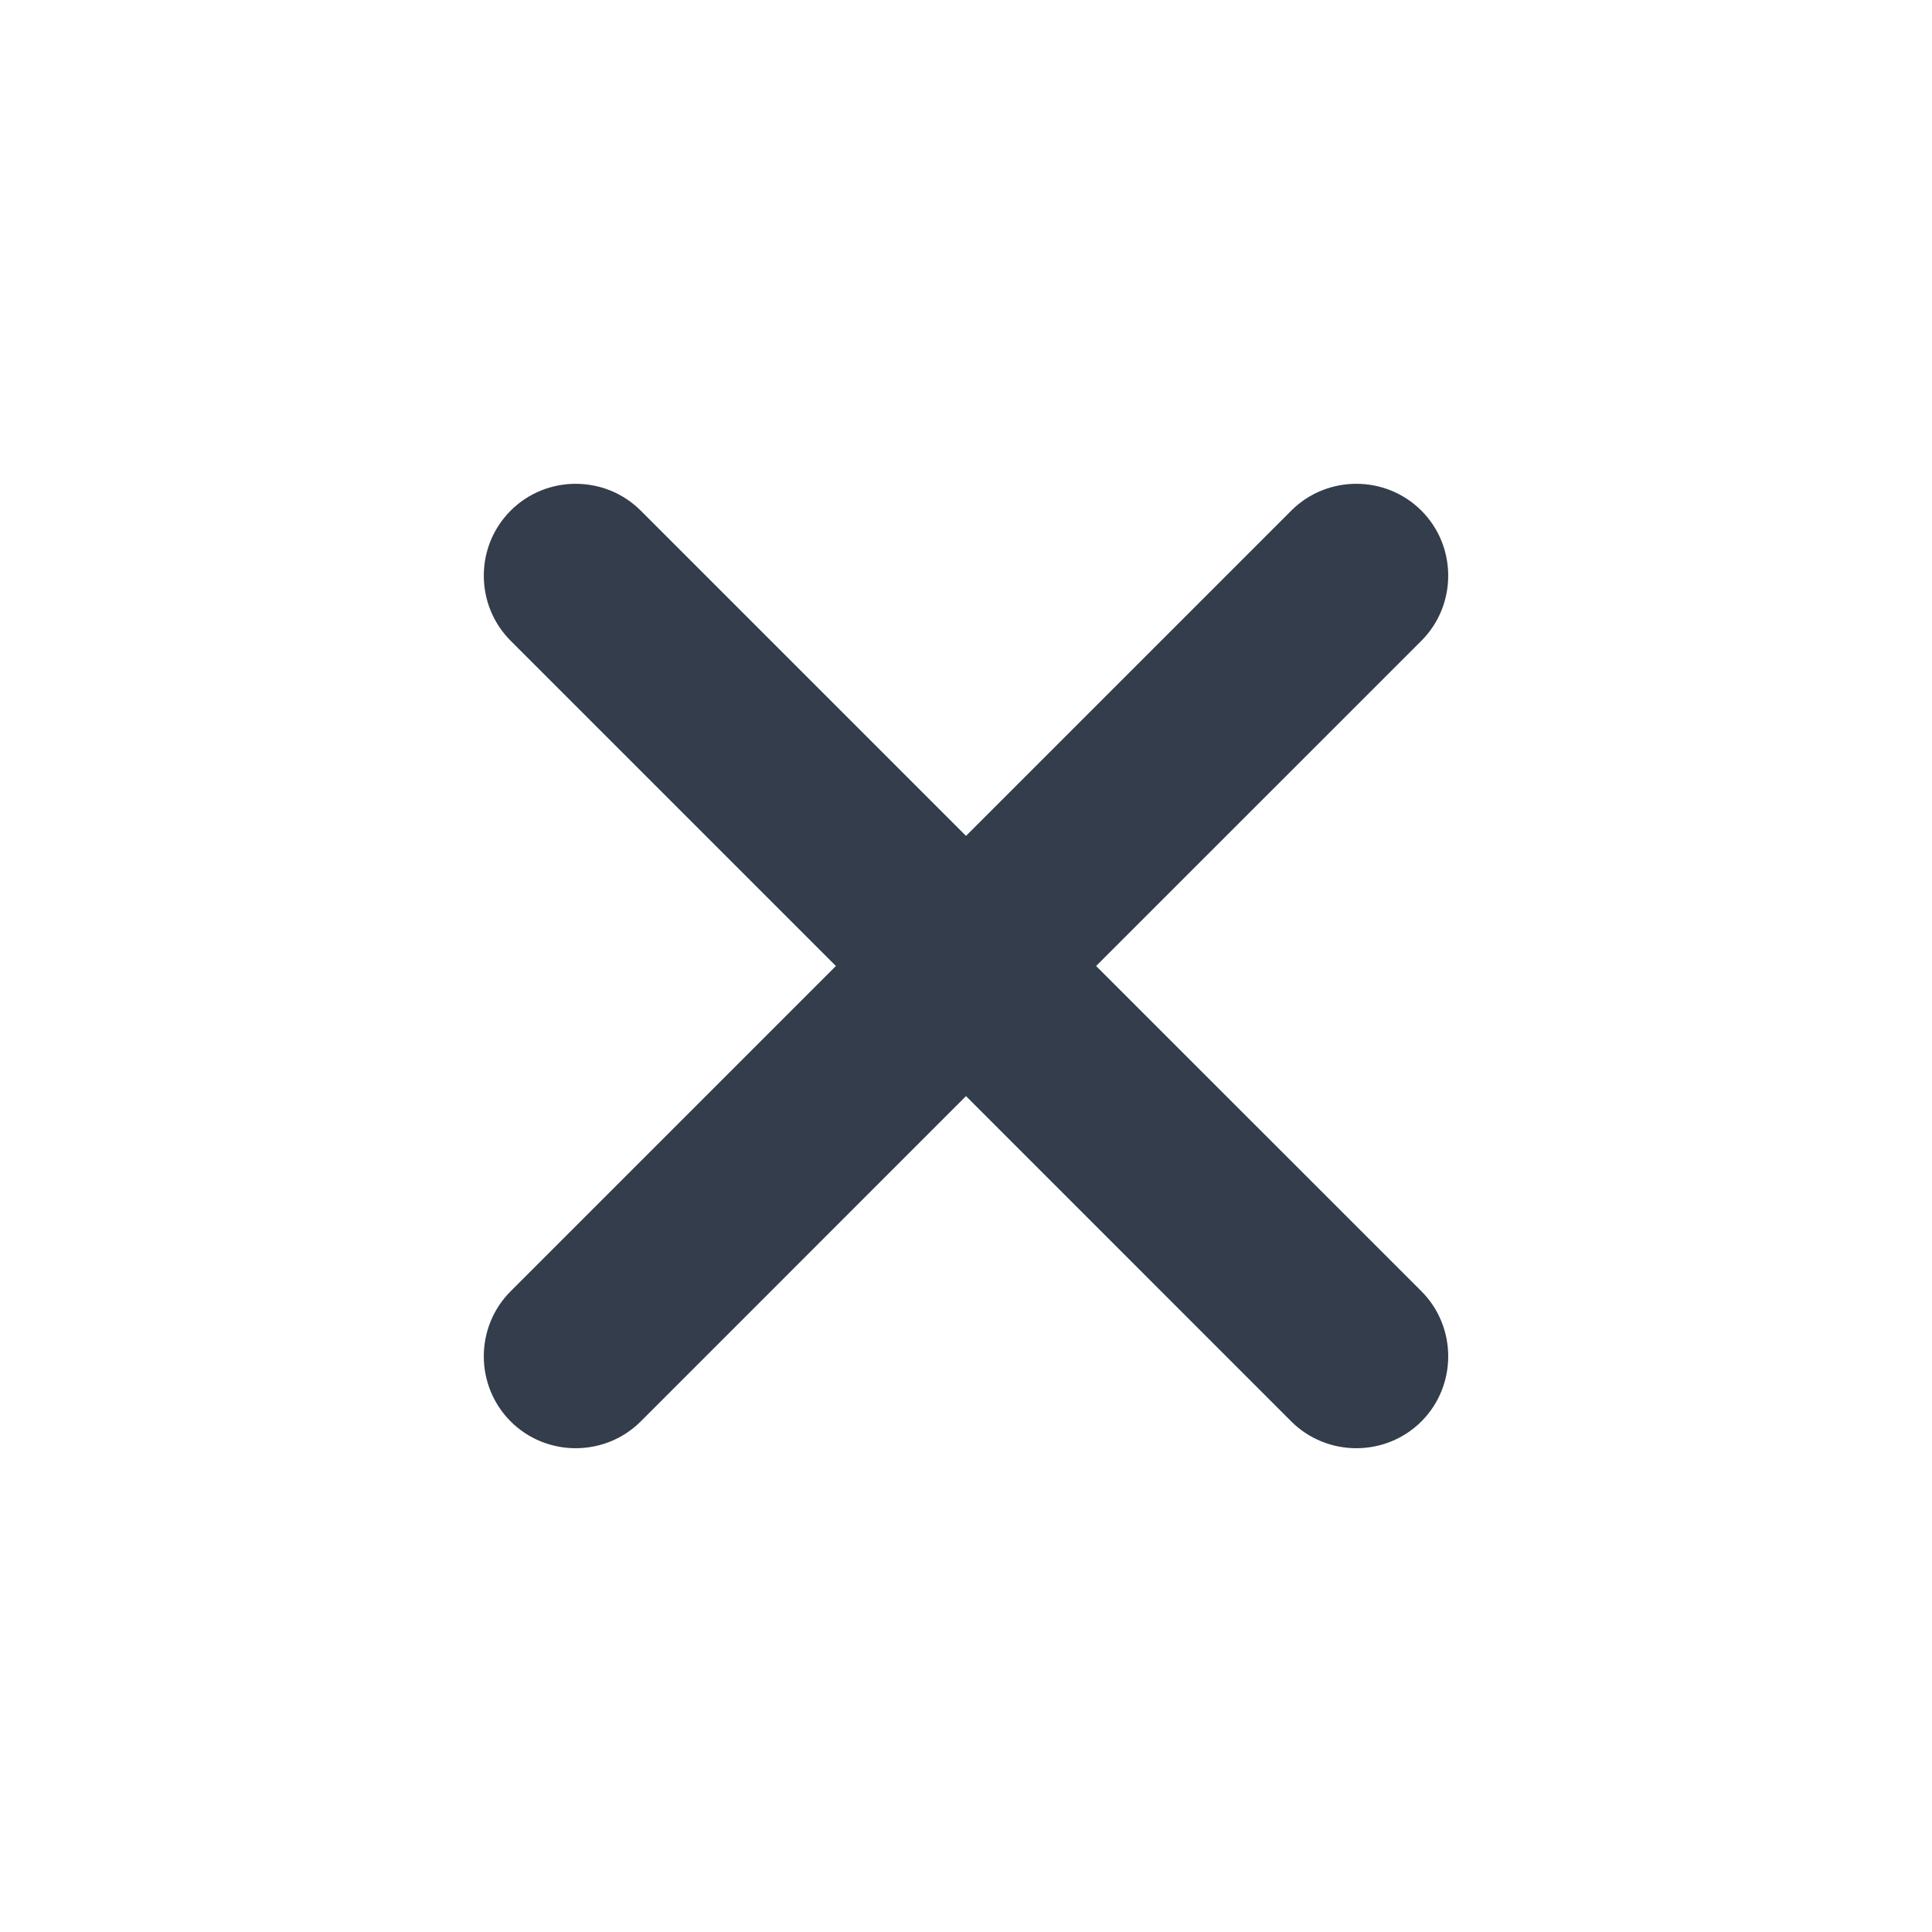 <svg width="32" height="32" viewBox="0 0 32 32" fill="#333D4B" xmlns="http://www.w3.org/2000/svg">
    <g id="Component 1/Variant24" clip-path="url(#clip0_486_4471)">
        <path id="Vector"
            d="M21.387 23.543L16 18.155L10.613 23.543C10.02 24.135 9.05 24.135 8.458 23.543C7.865 22.95 7.865 21.98 8.458 21.387L13.845 16L8.458 10.613C7.865 10.02 7.865 9.05 8.458 8.458C9.05 7.865 10.02 7.865 10.613 8.458L16 13.845L21.387 8.458C21.98 7.865 22.95 7.865 23.543 8.458C24.135 9.05 24.135 10.02 23.543 10.613L18.155 16L23.543 21.387C24.135 21.98 24.135 22.95 23.543 23.543C22.95 24.135 21.98 24.135 21.387 23.543Z"
            fill="#333D4B" />
    </g>
</svg>